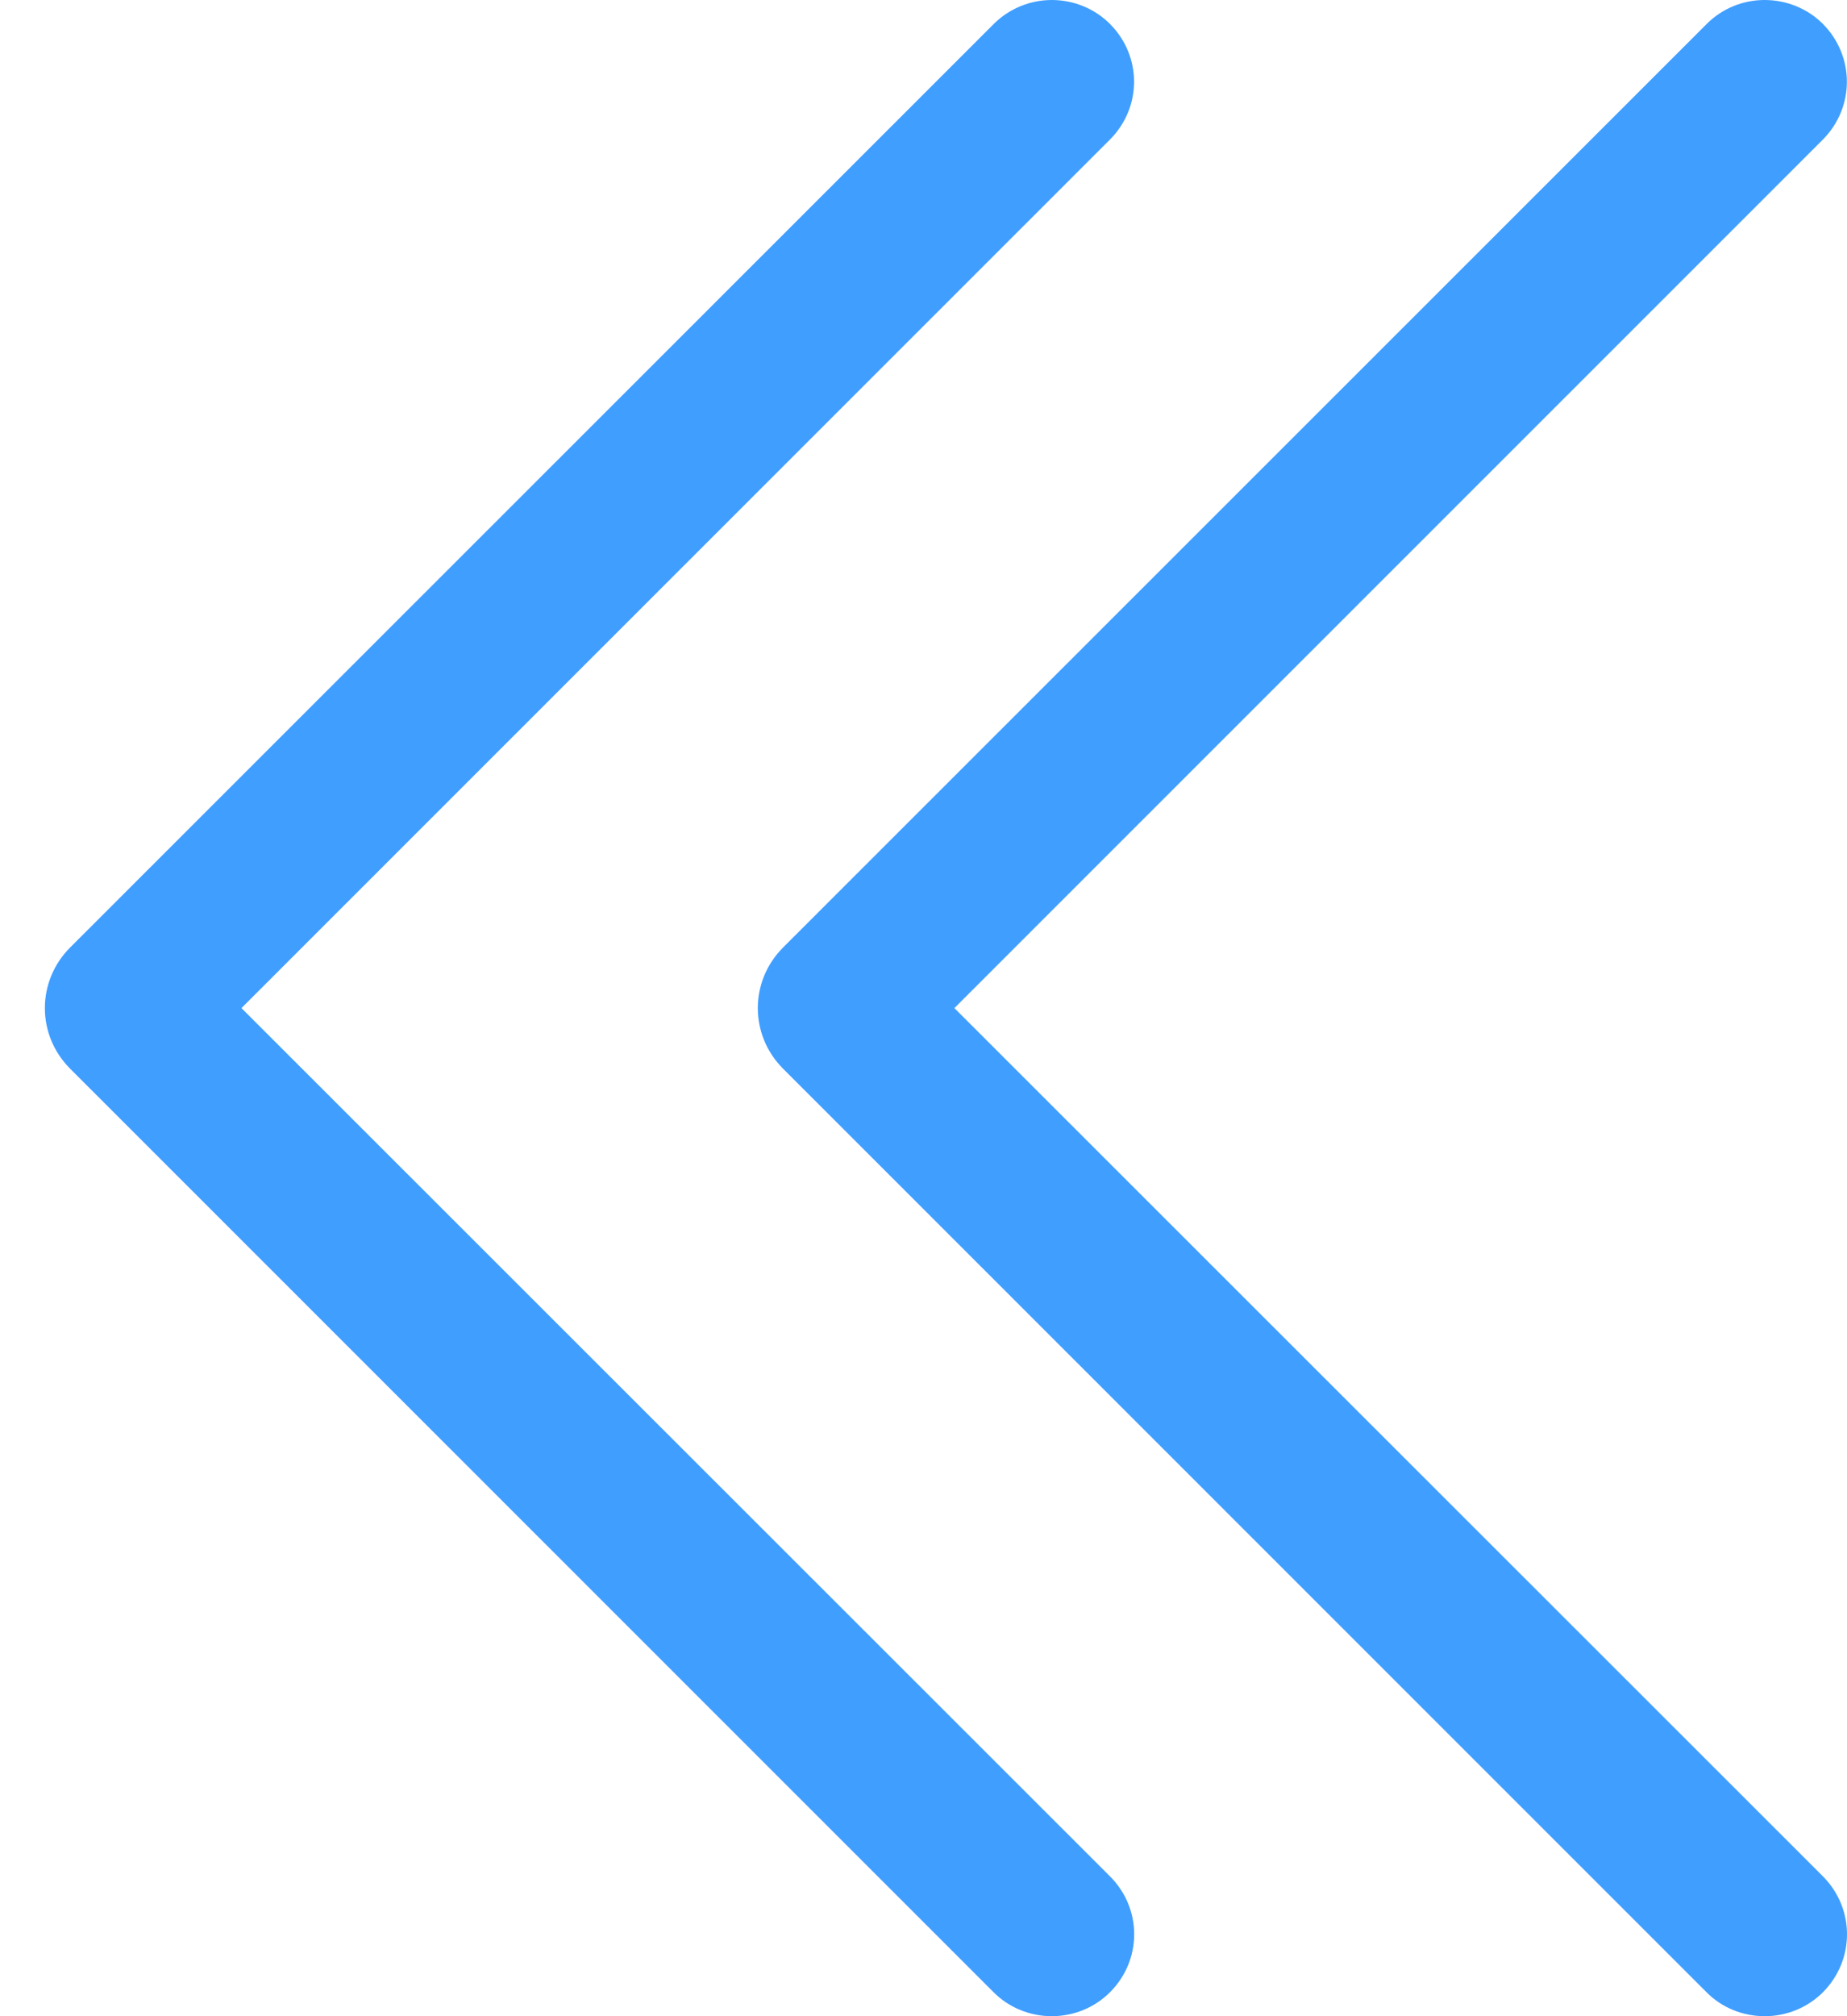 ﻿<?xml version="1.0" encoding="utf-8"?>
<svg version="1.1" xmlns:xlink="http://www.w3.org/1999/xlink" width="11px" height="12px" xmlns="http://www.w3.org/2000/svg">
  <g transform="matrix(1 0 0 1 -1203 111 )">
    <path d="M 1.438 6  C 1.438 6  6.61 0.831  6.61 0.831  C 6.802 0.639  6.802 0.334  6.61 0.142  C 6.519 0.051  6.394 -0  6.264 0  C 6.134 0  6.009 0.052  5.918 0.143  C 5.918 0.143  0.418 5.639  0.418 5.639  C 0.217 5.84  0.217 6.16  0.418 6.361  C 0.418 6.361  5.918 11.858  5.918 11.858  C 6.009 11.949  6.134 12  6.264 12  C 6.394 12  6.519 11.949  6.61 11.858  C 6.803 11.666  6.803 11.359  6.61 11.167  C 6.61 11.167  1.438 6  1.438 6  Z M 5.684 6  C 5.684 6  10.856 0.831  10.856 0.831  C 11.047 0.639  11.047 0.334  10.856 0.142  C 10.765 0.051  10.64 -0  10.509 0  C 10.379 0  10.254 0.052  10.164 0.143  C 10.164 0.143  4.664 5.639  4.664 5.639  C 4.463 5.84  4.463 6.16  4.664 6.361  C 4.664 6.361  10.164 11.858  10.164 11.858  C 10.254 11.949  10.379 12  10.51 12  C 10.64 12  10.765 11.949  10.856 11.858  C 11.048 11.666  11.048 11.359  10.856 11.167  C 10.856 11.167  5.684 6  5.684 6  Z " fill-rule="nonzero" fill="#409eff" stroke="none" transform="matrix(1 0 0 1 1203 -111 )" />
  </g>
</svg>